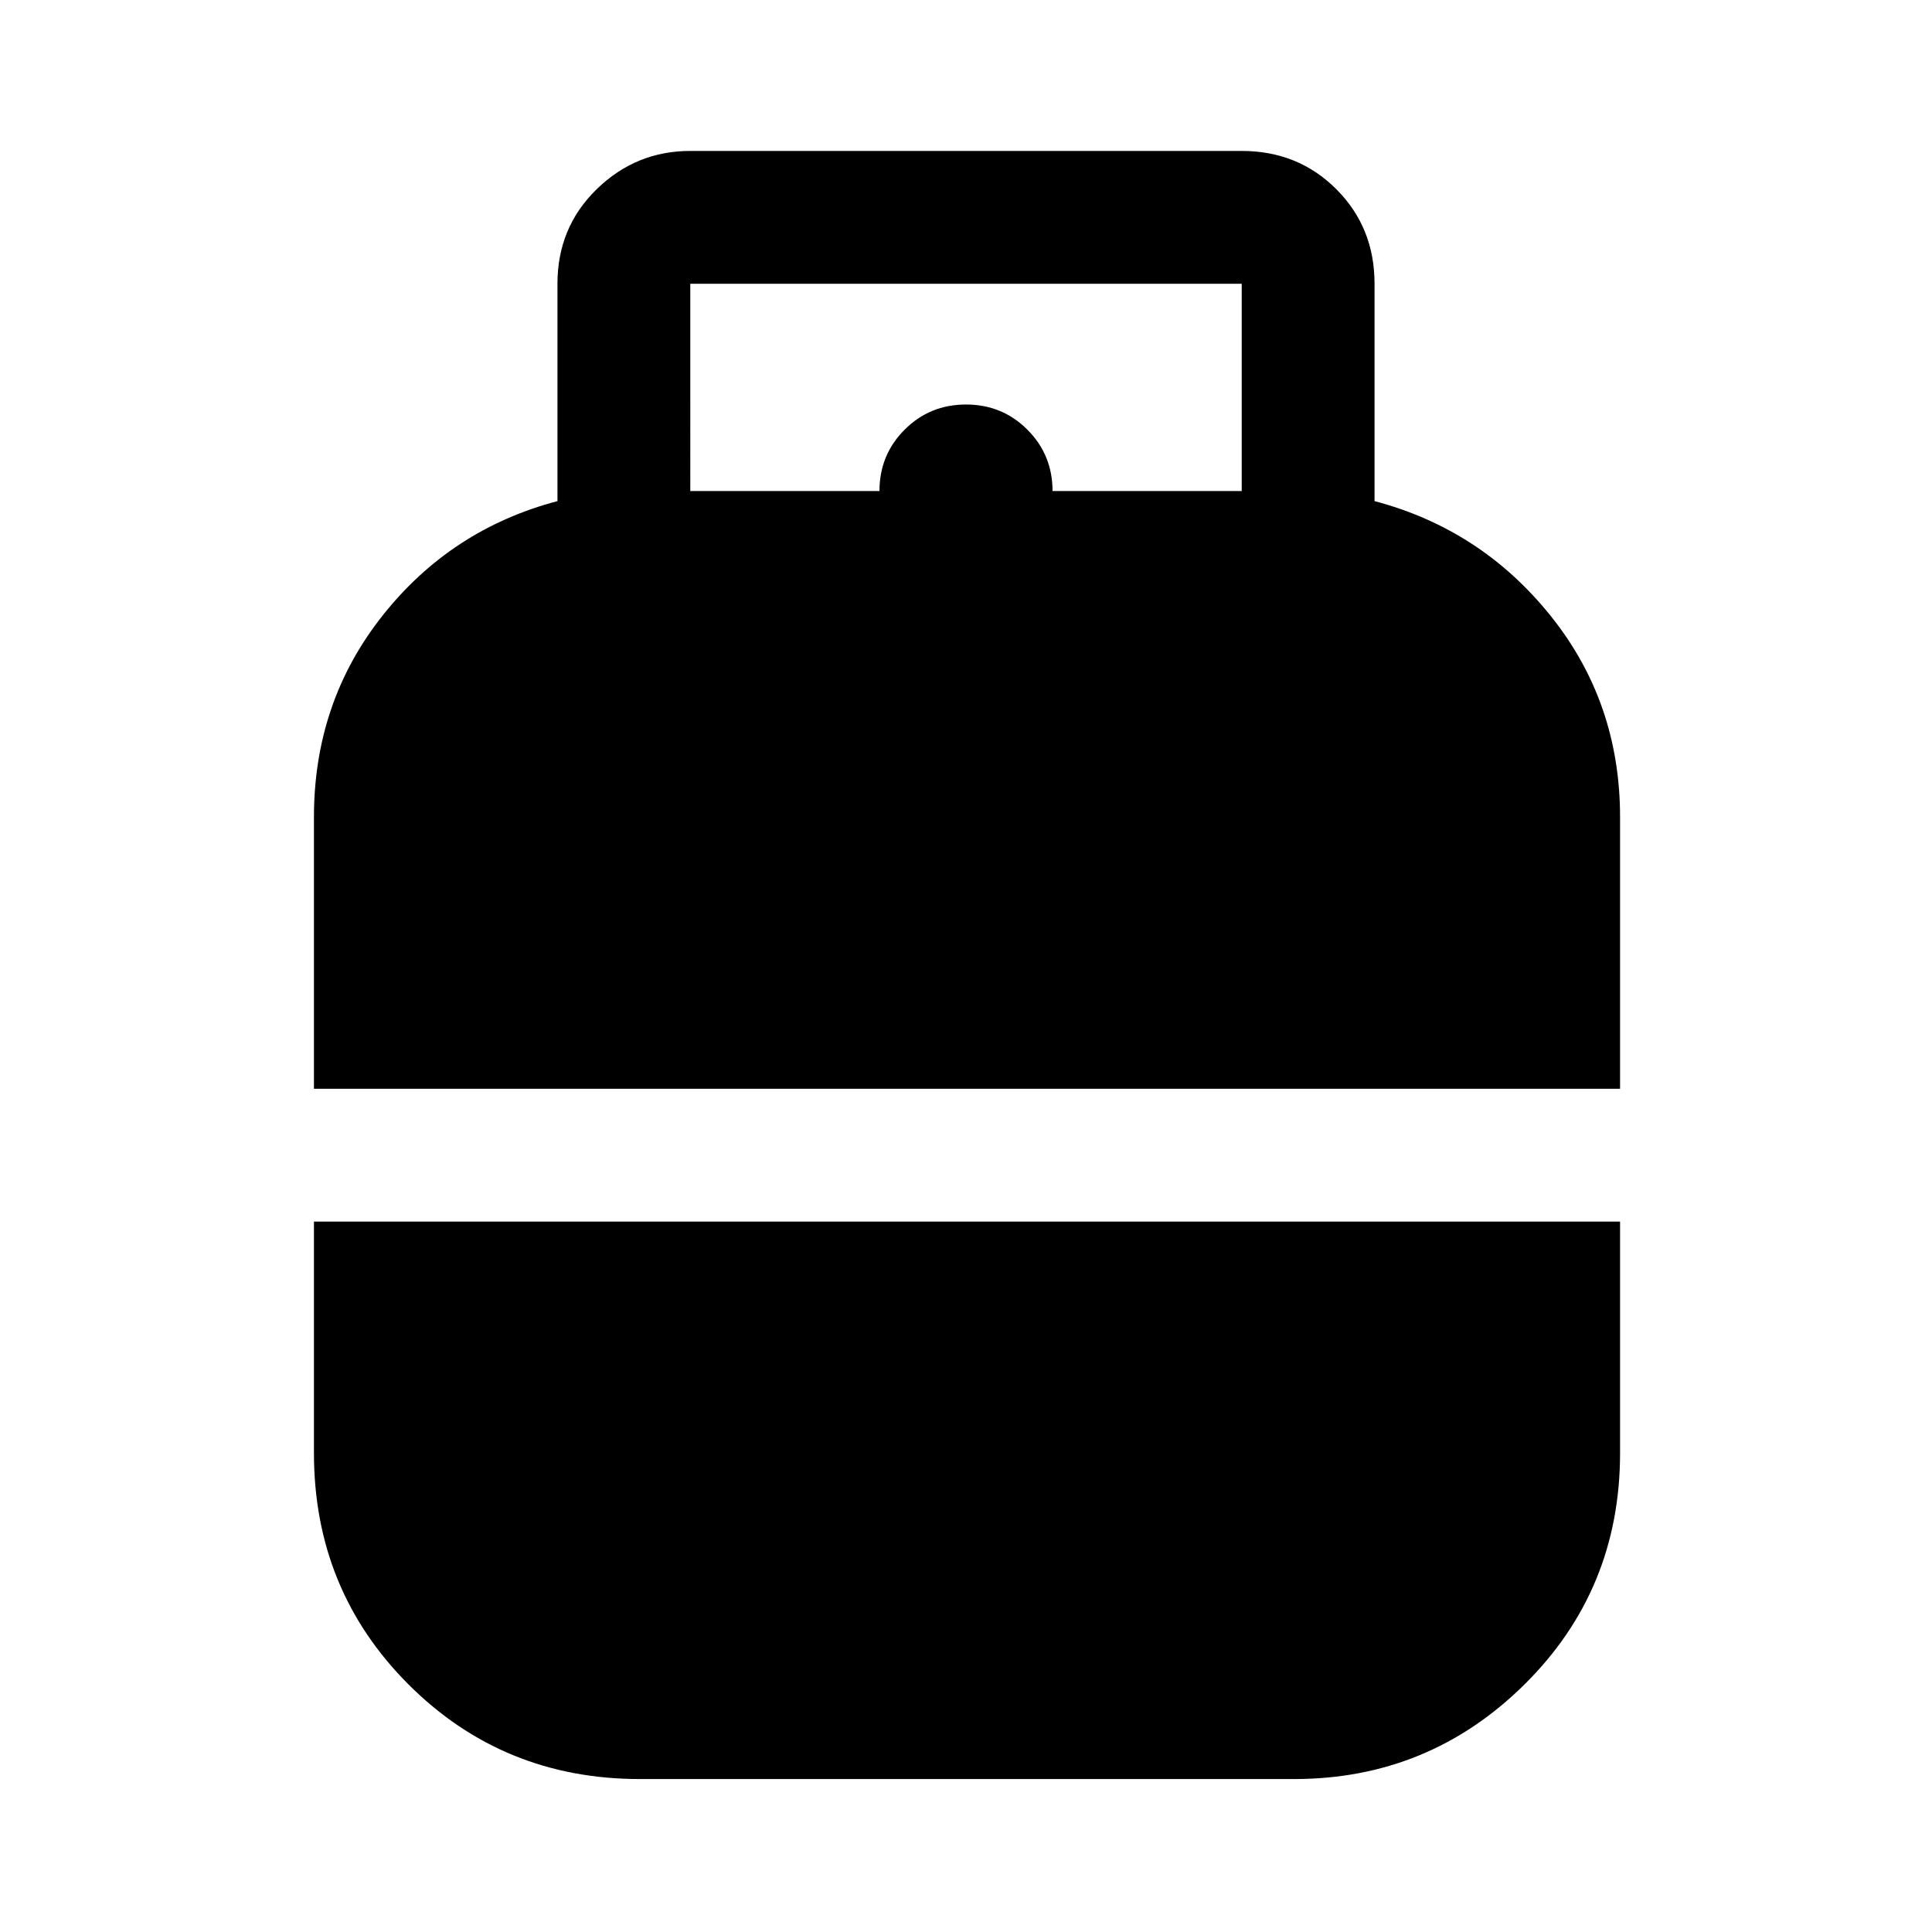 <svg xmlns="http://www.w3.org/2000/svg" height="48" width="48"><path d="M7.8 27.05V20.3q0-2.85 1.7-5t4.35-2.85v-5.4q0-1.4.975-2.35.975-.95 2.325-.95h13.7q1.4 0 2.35.95.95.95.95 2.35v5.4q2.65.7 4.375 2.85 1.725 2.15 1.725 5v6.75Zm9.35-14.85h4.7q0-.9.625-1.525.625-.625 1.525-.625.9 0 1.525.625.625.625.625 1.525h4.7V7.05h-13.7Zm-1.25 32q-3.4 0-5.75-2.35T7.8 36.1v-5.75h32.45v5.75q0 3.4-2.375 5.75T32.15 44.2Z"/></svg>